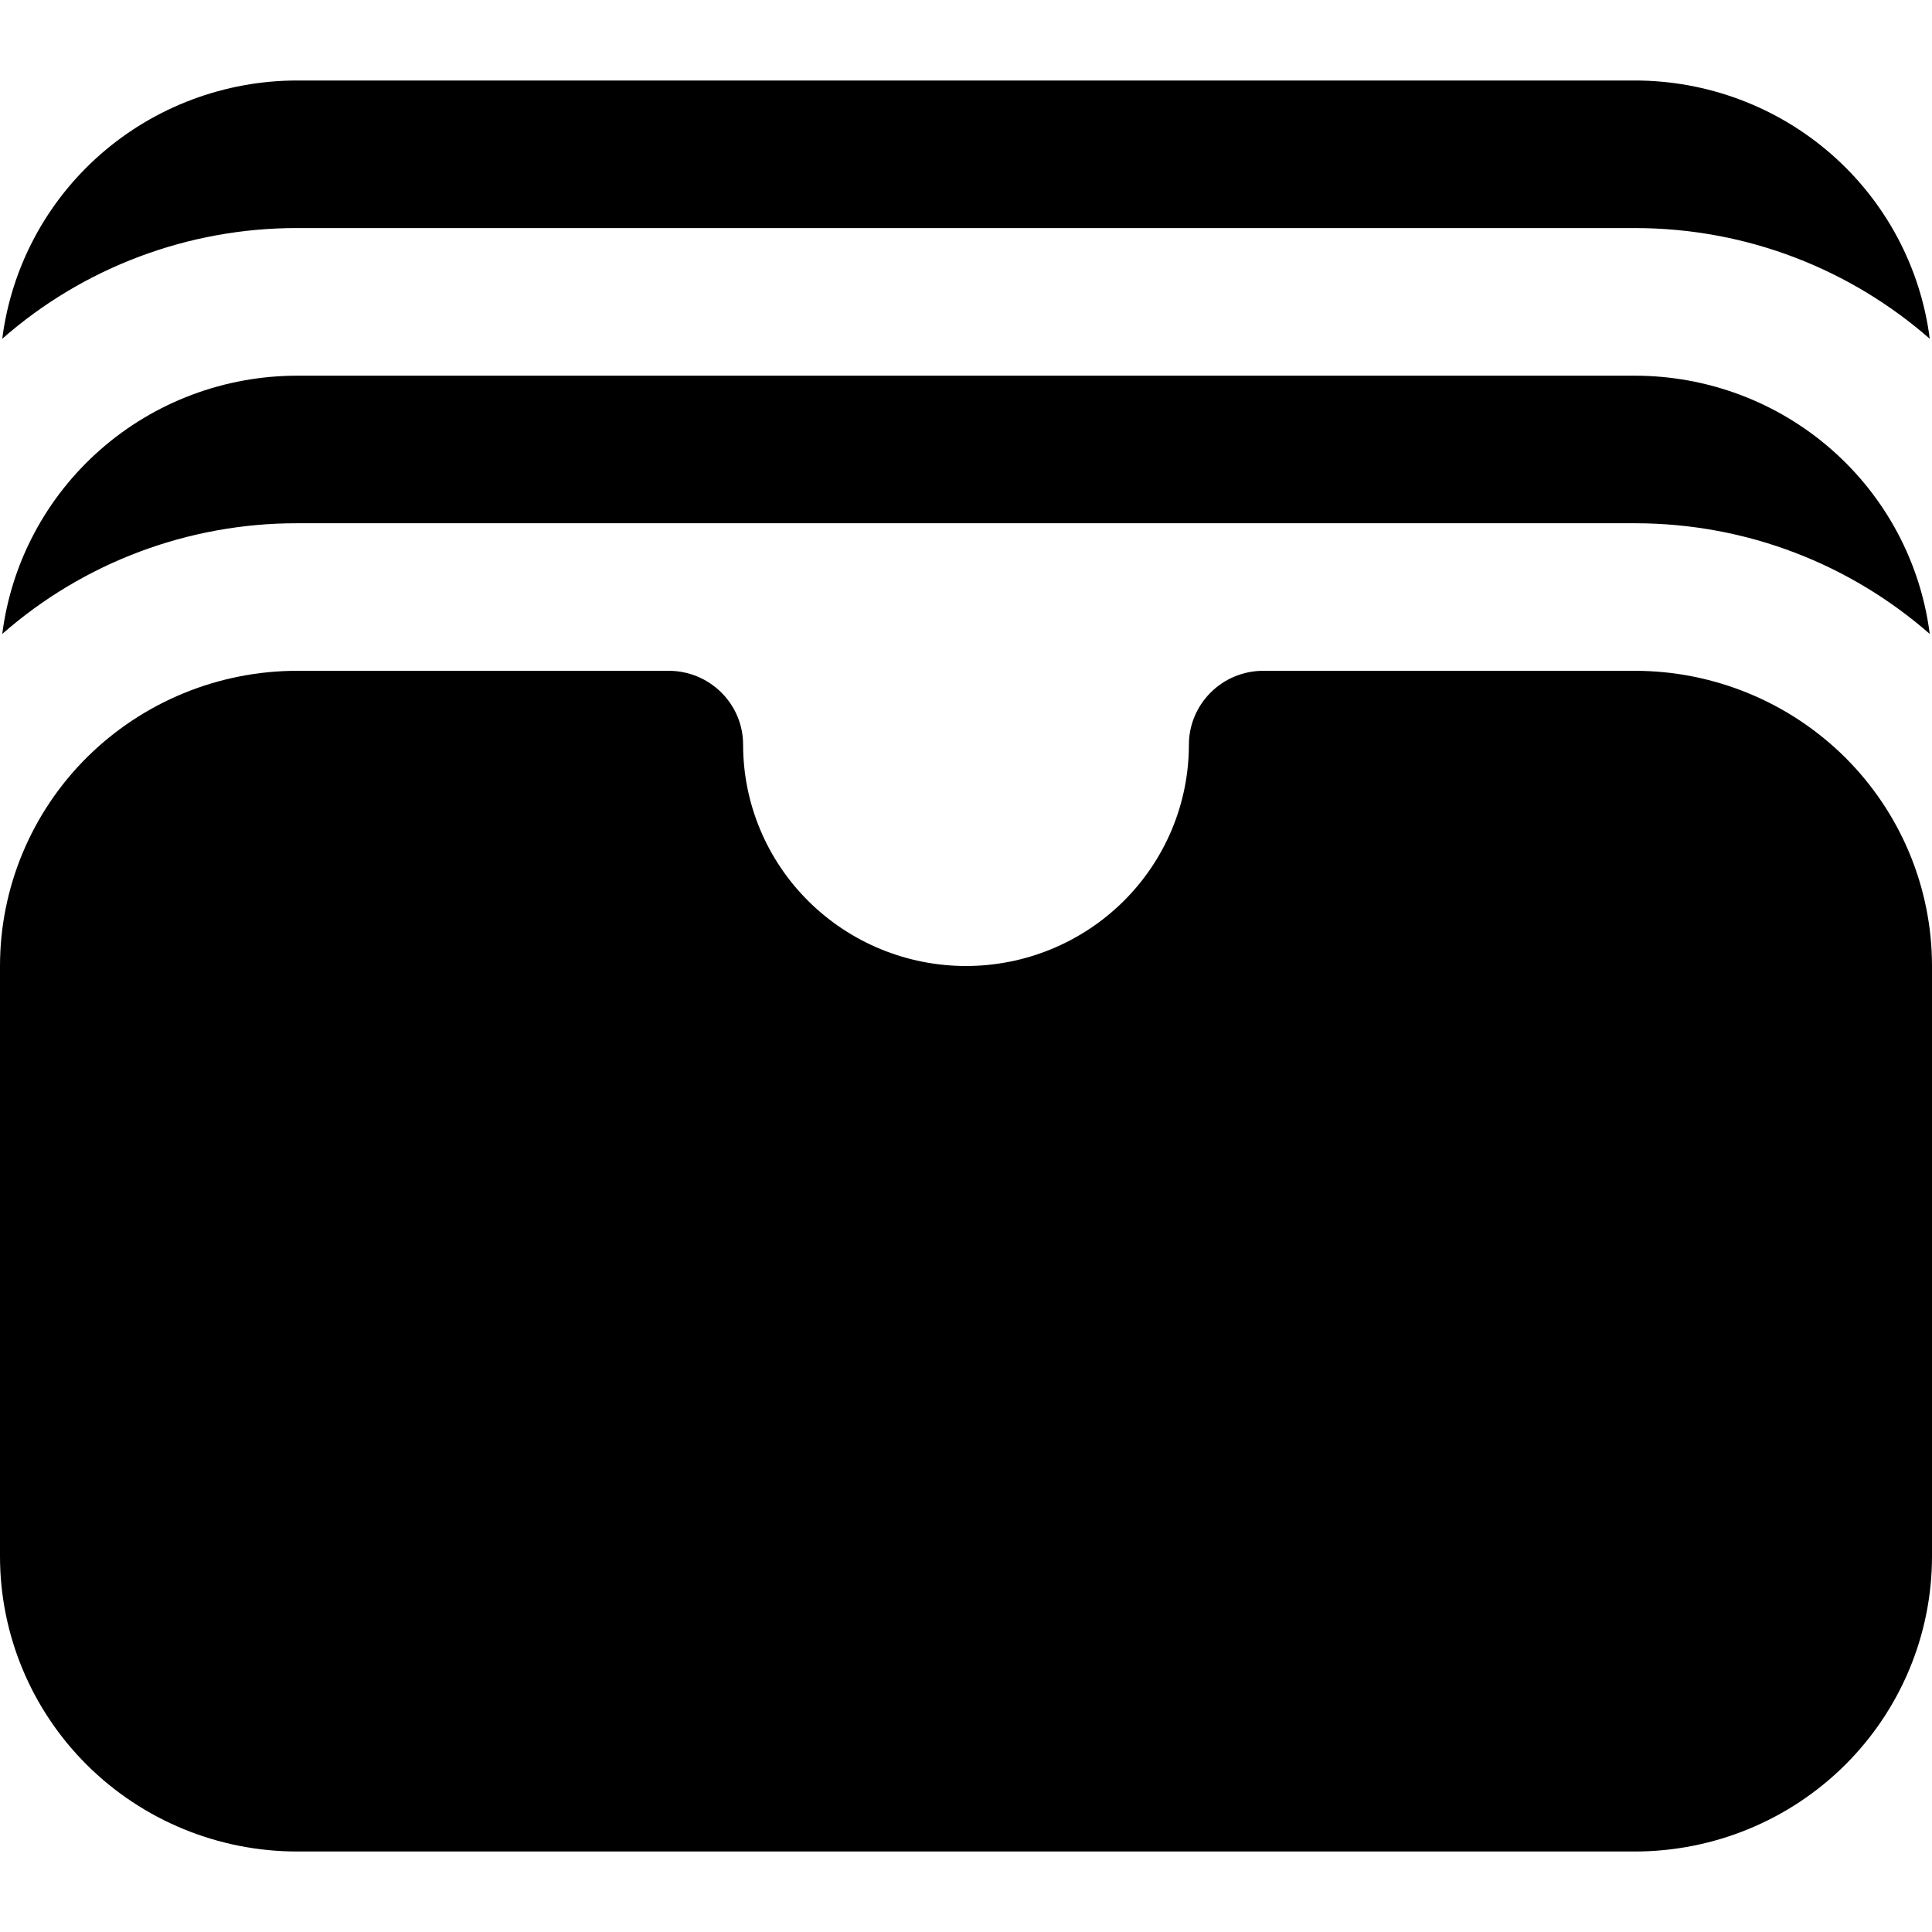 <svg width="18" height="18" viewBox="0 0 24 22" fill="none" xmlns="http://www.w3.org/2000/svg">
<path d="M0.028 3.208C1.039 2.32 2.343 1.831 3.692 1.833H20.308C21.712 1.833 22.994 2.353 23.972 3.208C23.859 2.322 23.425 1.507 22.75 0.916C22.076 0.326 21.207 -0 20.308 5.72302e-08H3.692C2.793 -0 1.924 0.326 1.25 0.916C0.575 1.507 0.141 2.322 0.028 3.208ZM0.028 6.875C1.039 5.987 2.343 5.498 3.692 5.5H20.308C21.712 5.5 22.994 6.019 23.972 6.875C23.859 5.989 23.425 5.174 22.75 4.583C22.076 3.992 21.207 3.667 20.308 3.667H3.692C2.793 3.667 1.924 3.992 1.25 4.583C0.575 5.174 0.141 5.989 0.028 6.875ZM3.692 7.333C2.713 7.333 1.774 7.72 1.081 8.407C0.389 9.095 0 10.027 0 11V18.333C0 19.306 0.389 20.238 1.081 20.926C1.774 21.614 2.713 22 3.692 22H20.308C21.287 22 22.226 21.614 22.919 20.926C23.611 20.238 24 19.306 24 18.333V11C24 10.027 23.611 9.095 22.919 8.407C22.226 7.72 21.287 7.333 20.308 7.333H15.692C15.447 7.333 15.213 7.43 15.04 7.602C14.867 7.774 14.769 8.007 14.769 8.25C14.769 8.979 14.477 9.679 13.958 10.194C13.439 10.71 12.734 11 12 11C11.266 11 10.561 10.71 10.042 10.194C9.523 9.679 9.231 8.979 9.231 8.25C9.231 8.007 9.134 7.774 8.96 7.602C8.787 7.43 8.553 7.333 8.308 7.333H3.692Z" fill="black"/>
</svg>
